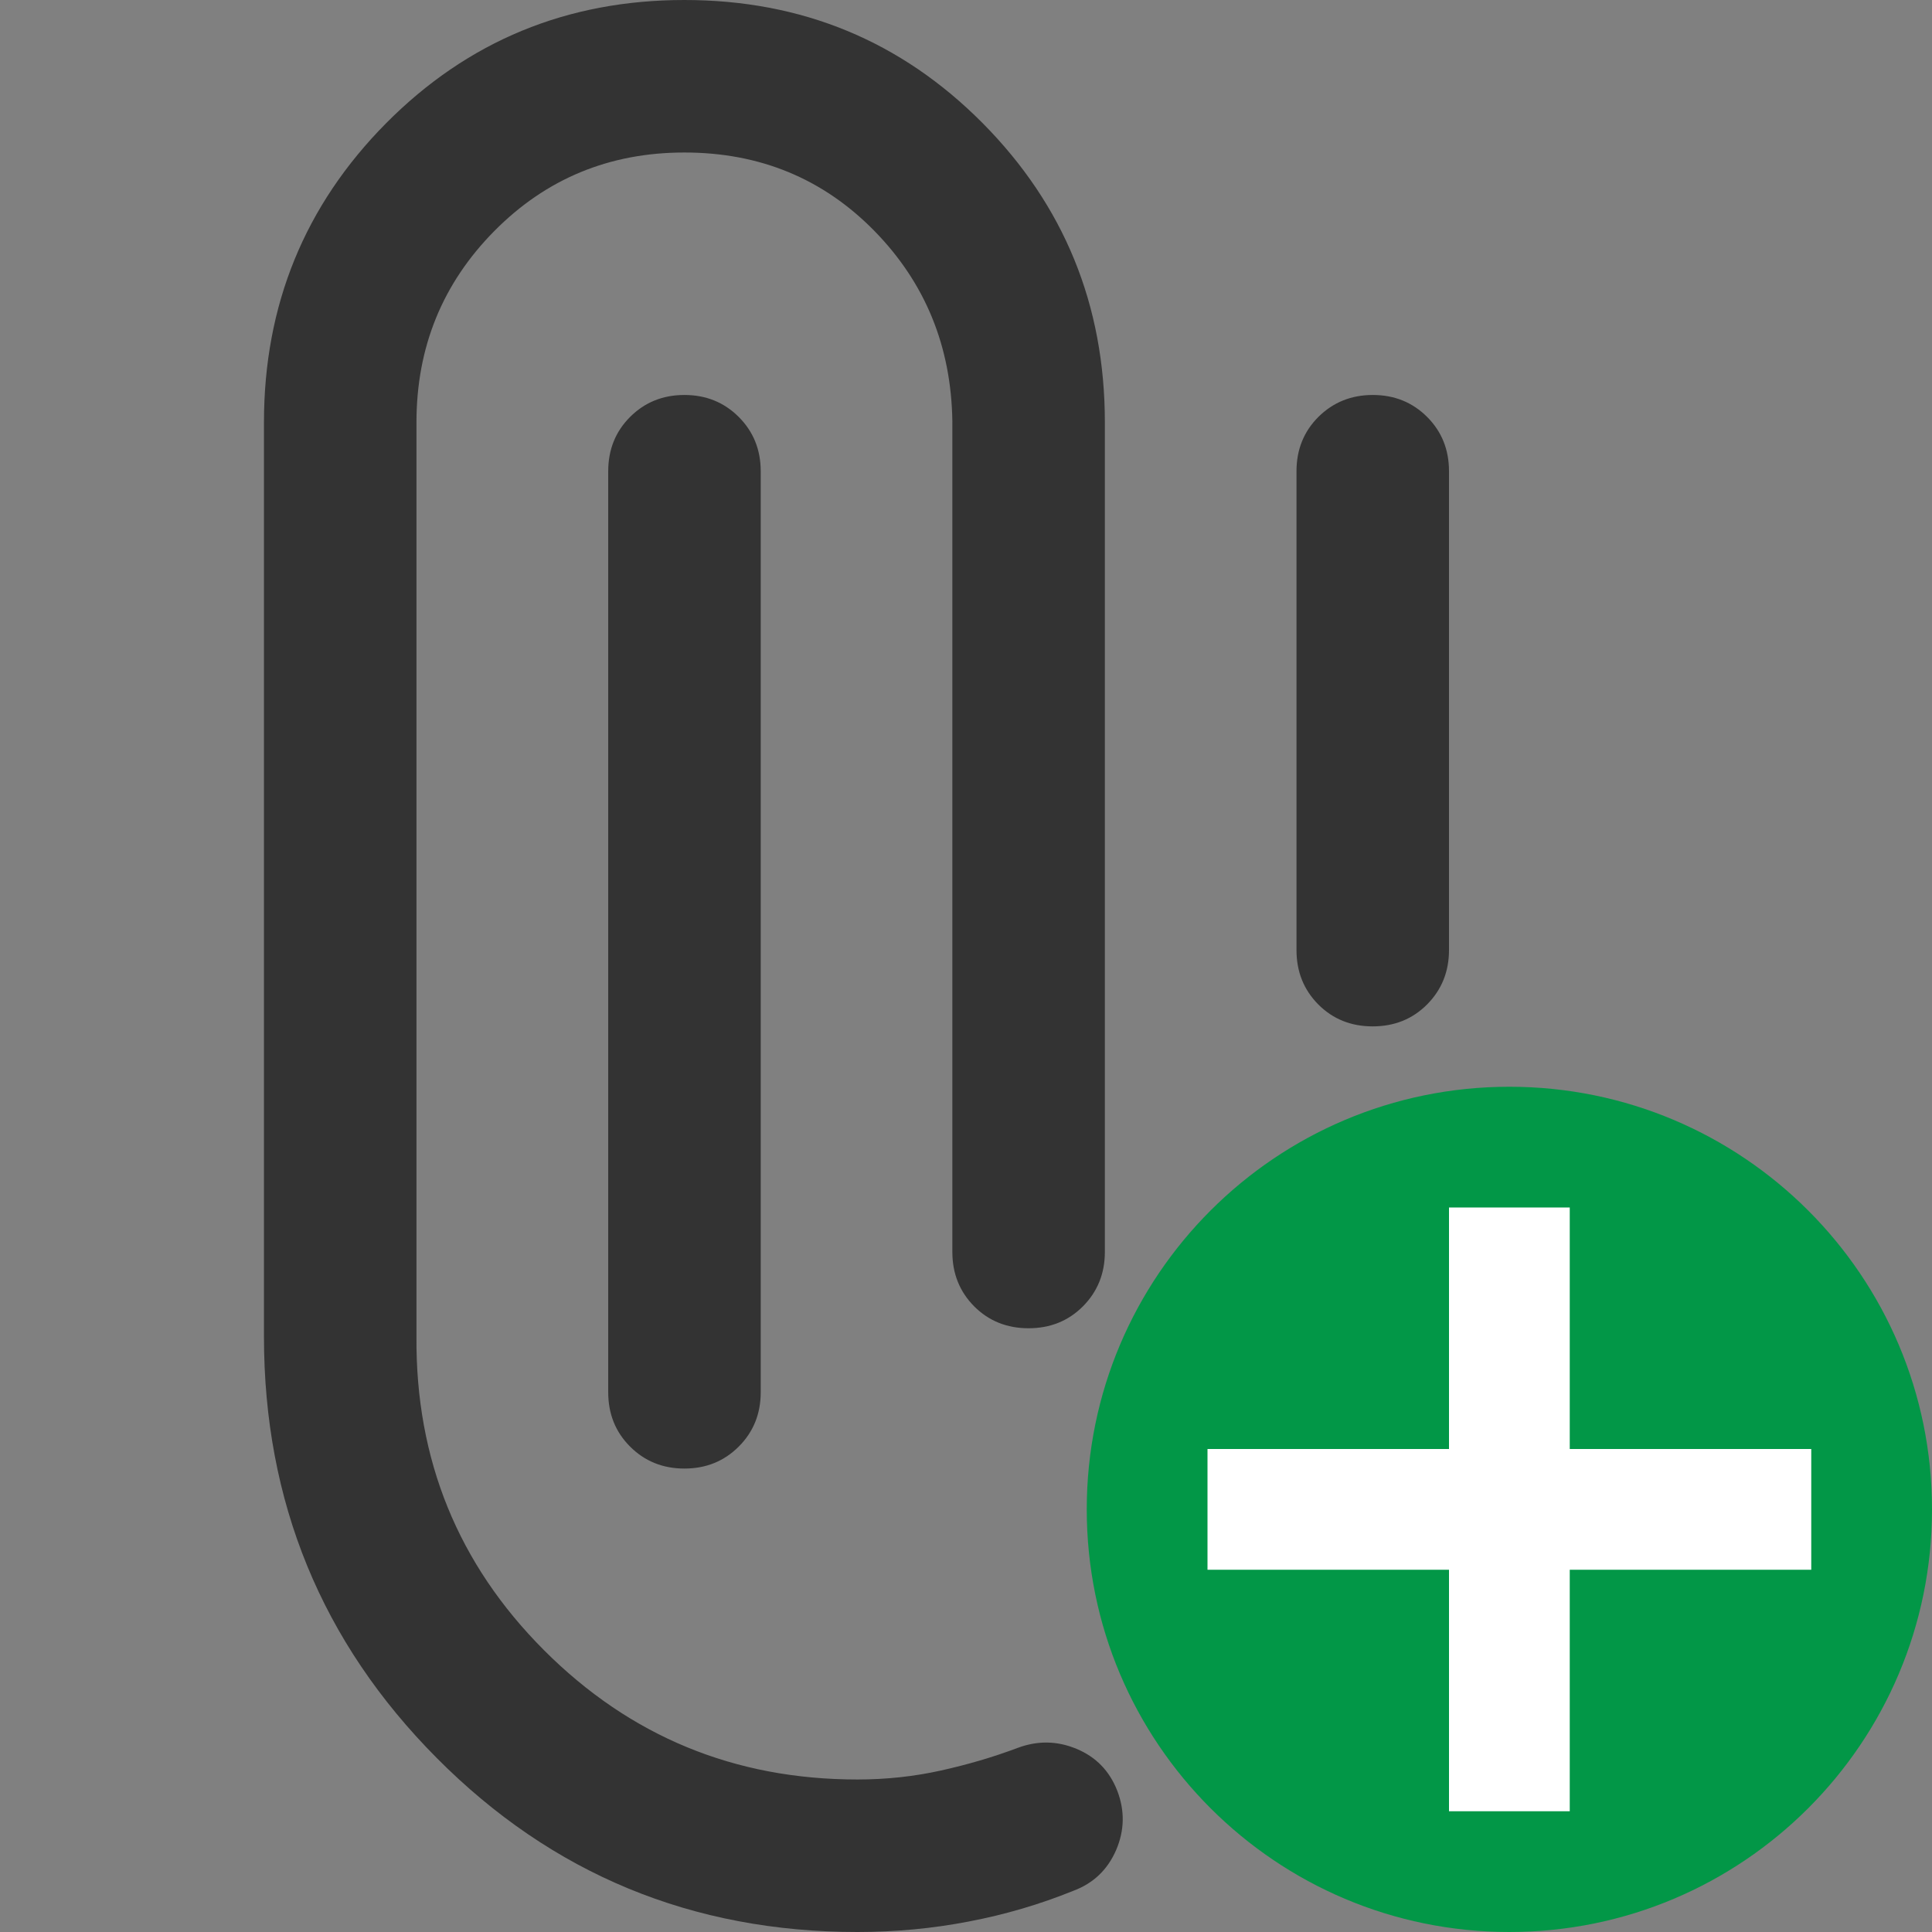 <svg width="16" height="16" viewBox="0 0 16 16" fill="none" xmlns="http://www.w3.org/2000/svg">
<rect x="0" y="0" width="16" height="16" fill="#808080" stroke="none"/>
<g clip-path="url(#clip0_3139_3213)">
<path d="M7.101 16C5.733 16 4.572 15.52 3.618 14.56C2.663 13.6 2.186 12.436 2.186 11.069V3.498C2.186 2.526 2.524 1.7 3.198 1.02C3.873 0.34 4.696 0 5.668 0C6.64 0 7.463 0.34 8.138 1.02C8.812 1.7 9.15 2.526 9.15 3.498V10.368C9.15 10.547 9.089 10.697 8.968 10.819C8.847 10.94 8.697 11 8.518 11C8.339 11 8.189 10.94 8.068 10.819C7.947 10.697 7.887 10.547 7.887 10.368V3.49C7.878 2.868 7.662 2.341 7.239 1.91C6.815 1.479 6.292 1.263 5.668 1.263C5.047 1.263 4.522 1.48 4.093 1.914C3.664 2.348 3.449 2.876 3.449 3.498V11.069C3.441 12.087 3.793 12.953 4.505 13.666C5.218 14.38 6.083 14.737 7.101 14.737C7.34 14.737 7.57 14.712 7.791 14.663C8.012 14.614 8.224 14.552 8.426 14.476C8.591 14.414 8.754 14.416 8.915 14.483C9.076 14.55 9.189 14.666 9.253 14.831C9.316 14.996 9.313 15.159 9.243 15.322C9.173 15.483 9.056 15.596 8.891 15.658C8.612 15.771 8.323 15.856 8.024 15.913C7.724 15.971 7.416 16 7.101 16ZM5.668 12.162C5.489 12.162 5.339 12.101 5.218 11.98C5.097 11.859 5.037 11.709 5.037 11.53V3.903C5.037 3.724 5.097 3.574 5.218 3.453C5.339 3.332 5.489 3.271 5.668 3.271C5.847 3.271 5.997 3.332 6.118 3.453C6.239 3.574 6.3 3.724 6.3 3.903V11.53C6.3 11.709 6.239 11.859 6.118 11.98C5.997 12.101 5.847 12.162 5.668 12.162ZM11.368 8.5C11.189 8.5 11.039 8.44 10.918 8.319C10.797 8.197 10.737 8.047 10.737 7.868V3.903C10.737 3.724 10.797 3.574 10.918 3.453C11.04 3.332 11.19 3.271 11.369 3.271C11.548 3.271 11.698 3.332 11.819 3.453C11.94 3.574 12 3.724 12 3.903V7.868C12 8.047 11.939 8.197 11.818 8.319C11.697 8.44 11.547 8.5 11.368 8.5Z" fill="#333333"/>
<path d="M12.5 16C14.433 16 16 14.433 16 12.5C16 10.567 14.433 9 12.5 9C10.567 9 9 10.567 9 12.5C9 14.433 10.567 16 12.5 16Z" fill="#029747"/>
<path d="M10 12H15V13H10V12Z" fill="white"/>
<path d="M13 10V15H12V10H13Z" fill="white"/>
</g>
<defs>
<clipPath id="clip0_3139_3213">
<rect width="16" height="16" fill="white"/>
</clipPath>
</defs>
</svg>
